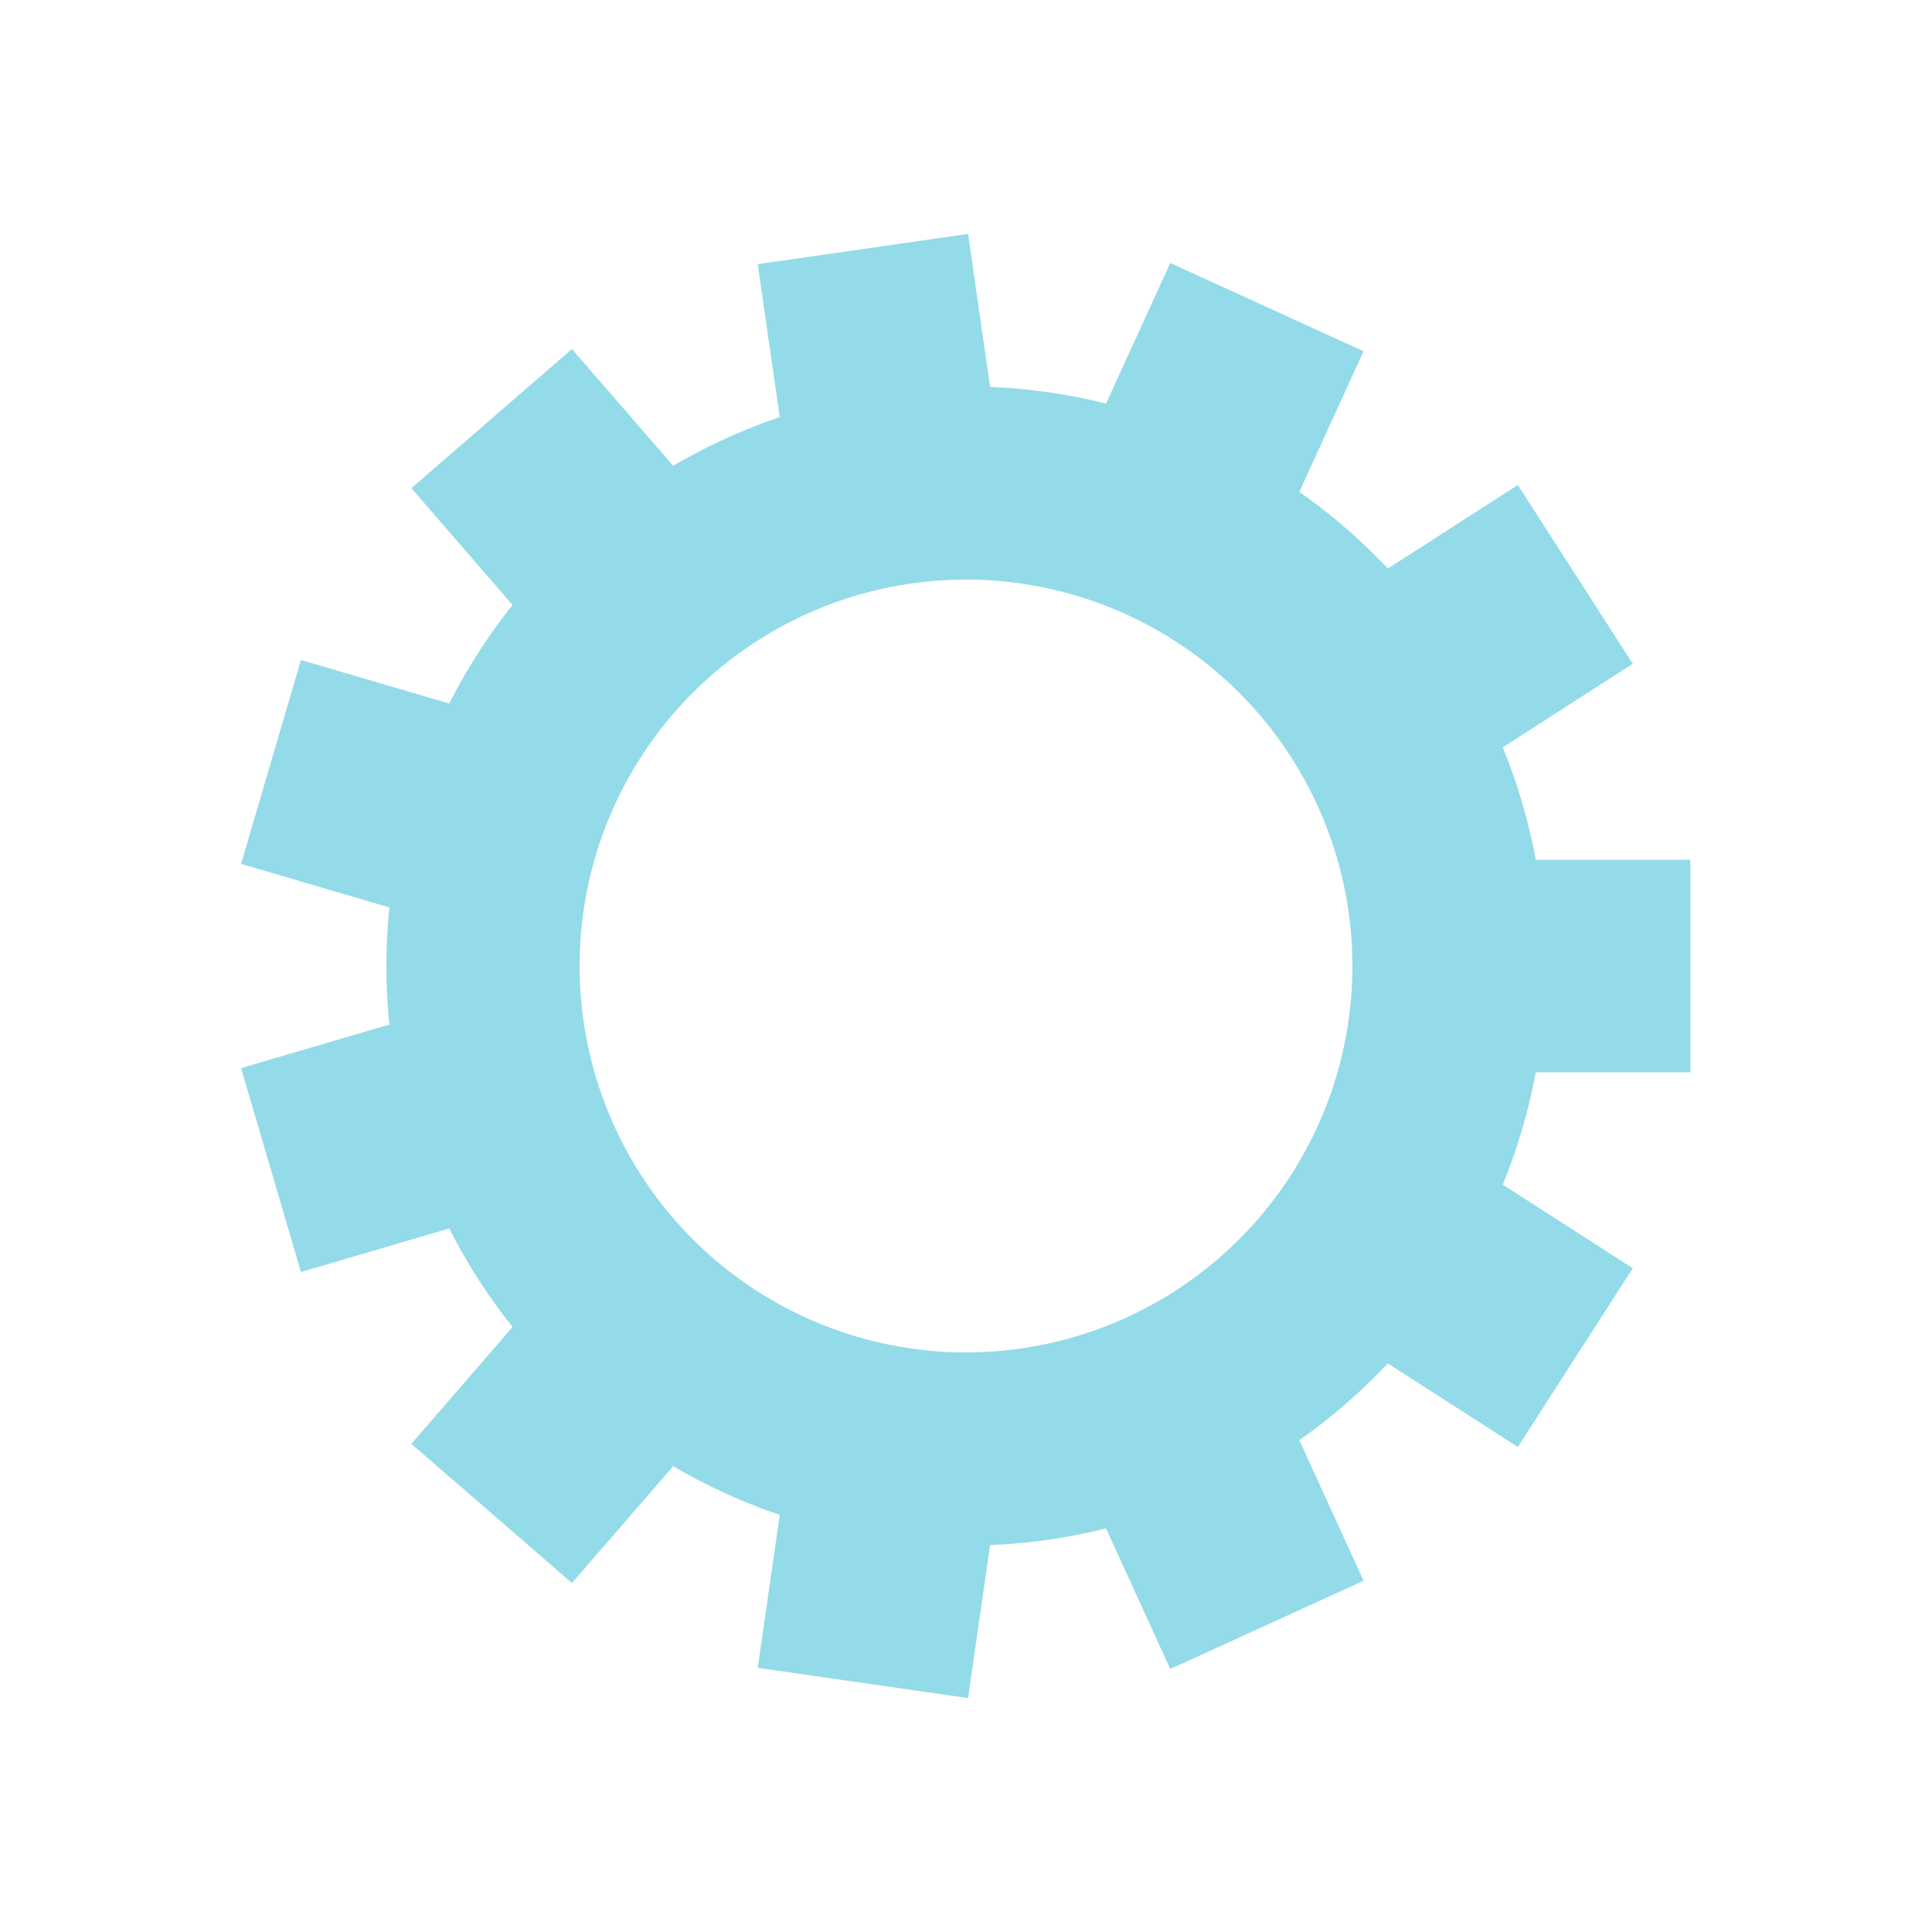 <?xml version="1.0" encoding="utf-8"?>
<svg xmlns="http://www.w3.org/2000/svg" xmlns:xlink="http://www.w3.org/1999/xlink" style="margin: auto; background: none; display: block; shape-rendering: auto;" width="200px" height="200px" viewBox="0 0 100 100" preserveAspectRatio="xMidYMid">
<g transform="translate(50 50)">
<g>
<animateTransform attributeName="transform" type="rotate" values="0;32.727" keyTimes="0;1" dur="0.2s" repeatCount="indefinite"></animateTransform><path d="M29.492 -5.5 L37.492 -5.5 L37.492 5.5 L29.492 5.5 A30 30 0 0 1 27.783 11.317 L27.783 11.317 L34.513 15.643 L28.566 24.896 L21.836 20.571 A30 30 0 0 1 17.254 24.542 L17.254 24.542 L20.578 31.819 L10.572 36.388 L7.248 29.111 A30 30 0 0 1 1.247 29.974 L1.247 29.974 L0.108 37.893 L-10.78 36.327 L-9.641 28.409 A30 30 0 0 1 -15.156 25.89 L-15.156 25.89 L-20.395 31.936 L-28.708 24.732 L-23.469 18.686 A30 30 0 0 1 -26.747 13.586 L-26.747 13.586 L-34.423 15.84 L-37.522 5.285 L-29.846 3.032 A30 30 0 0 1 -29.846 -3.032 L-29.846 -3.032 L-37.522 -5.285 L-34.423 -15.84 L-26.747 -13.586 A30 30 0 0 1 -23.469 -18.686 L-23.469 -18.686 L-28.708 -24.732 L-20.395 -31.936 L-15.156 -25.89 A30 30 0 0 1 -9.641 -28.409 L-9.641 -28.409 L-10.78 -36.327 L0.108 -37.893 L1.247 -29.974 A30 30 0 0 1 7.248 -29.111 L7.248 -29.111 L10.572 -36.388 L20.578 -31.819 L17.254 -24.542 A30 30 0 0 1 21.836 -20.571 L21.836 -20.571 L28.566 -24.896 L34.513 -15.643 L27.783 -11.317 A30 30 0 0 1 29.492 -5.5 M0 -20A20 20 0 1 0 0 20 A20 20 0 1 0 0 -20" fill="#93dbe9"></path></g></g>
<!-- [ldio] generated by https://loading.io/ --></svg>